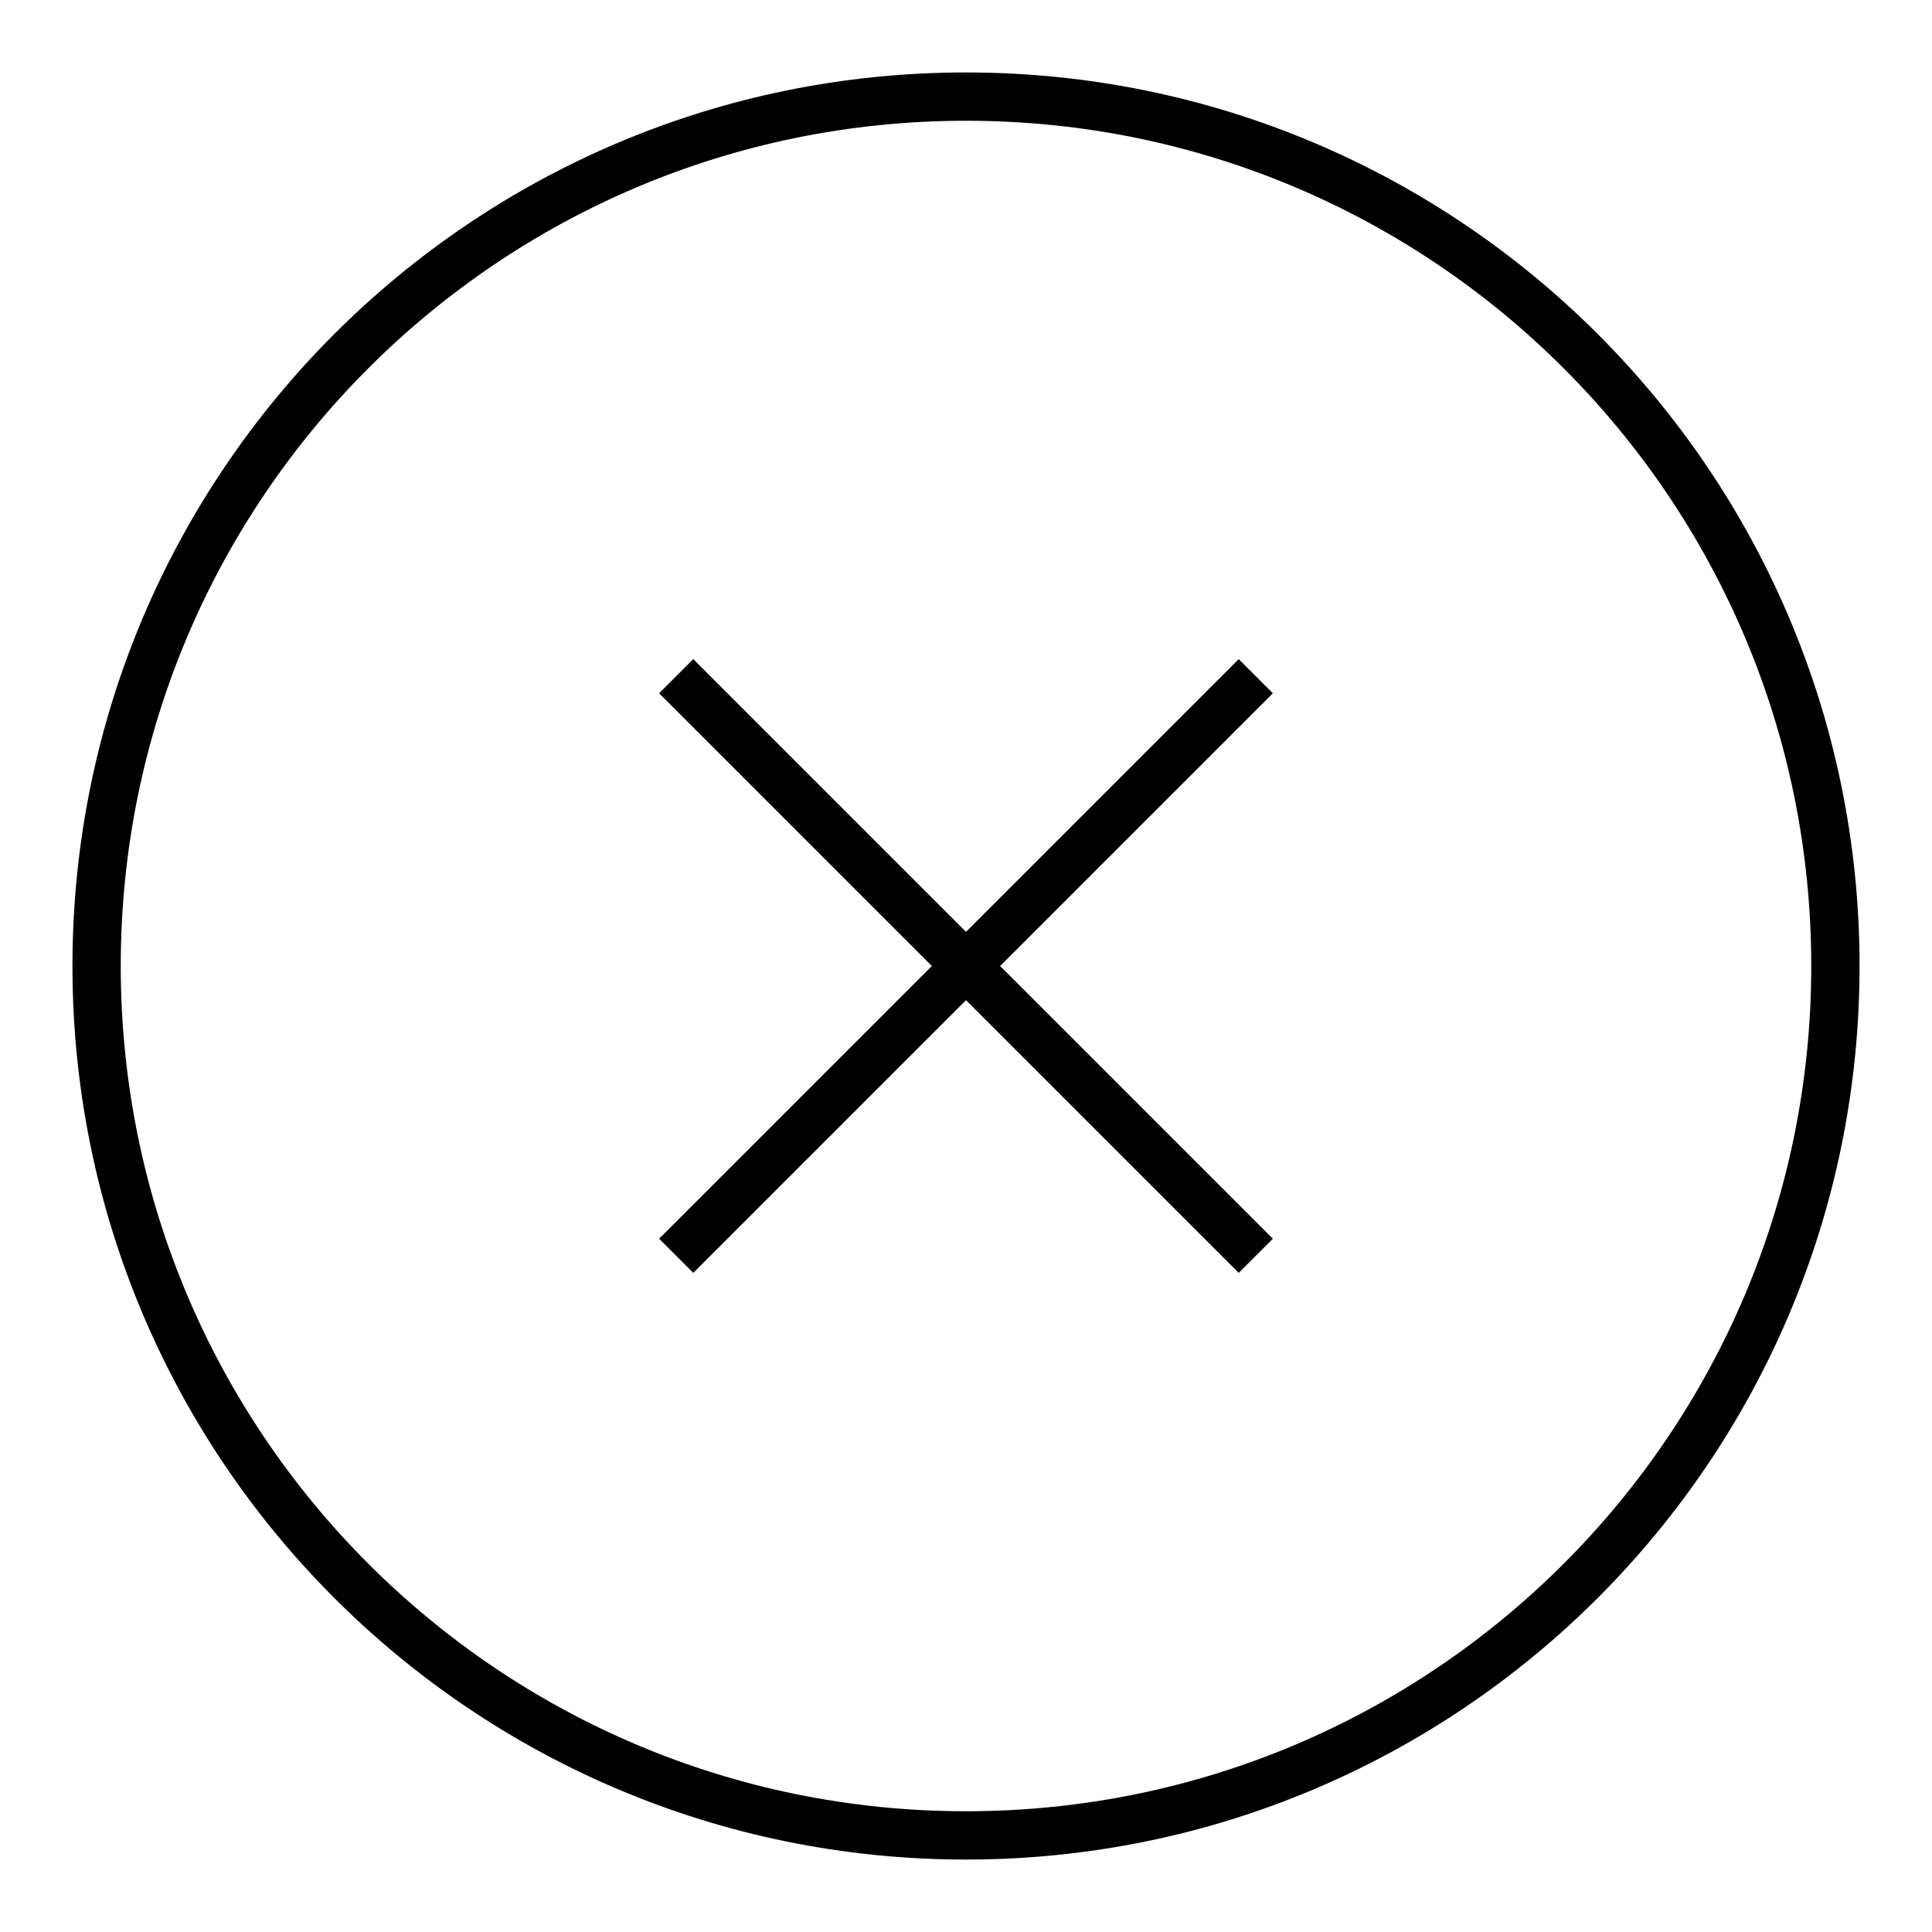 <svg width="22" height="22" viewBox="0 0 20 20" fill="none" xmlns="http://www.w3.org/2000/svg">
	<path d="M7 7L10 10M10 10L13 13M10 10L7 13M10 10L13 7M10 19C5.029 19 1 14.971 1 10C1 5.029 5.029 1 10 1C14.971 1 19 5.029 19 10C19 14.971 14.971 19 10 19Z" stroke="black" stroke-width=".5" />
</svg>
